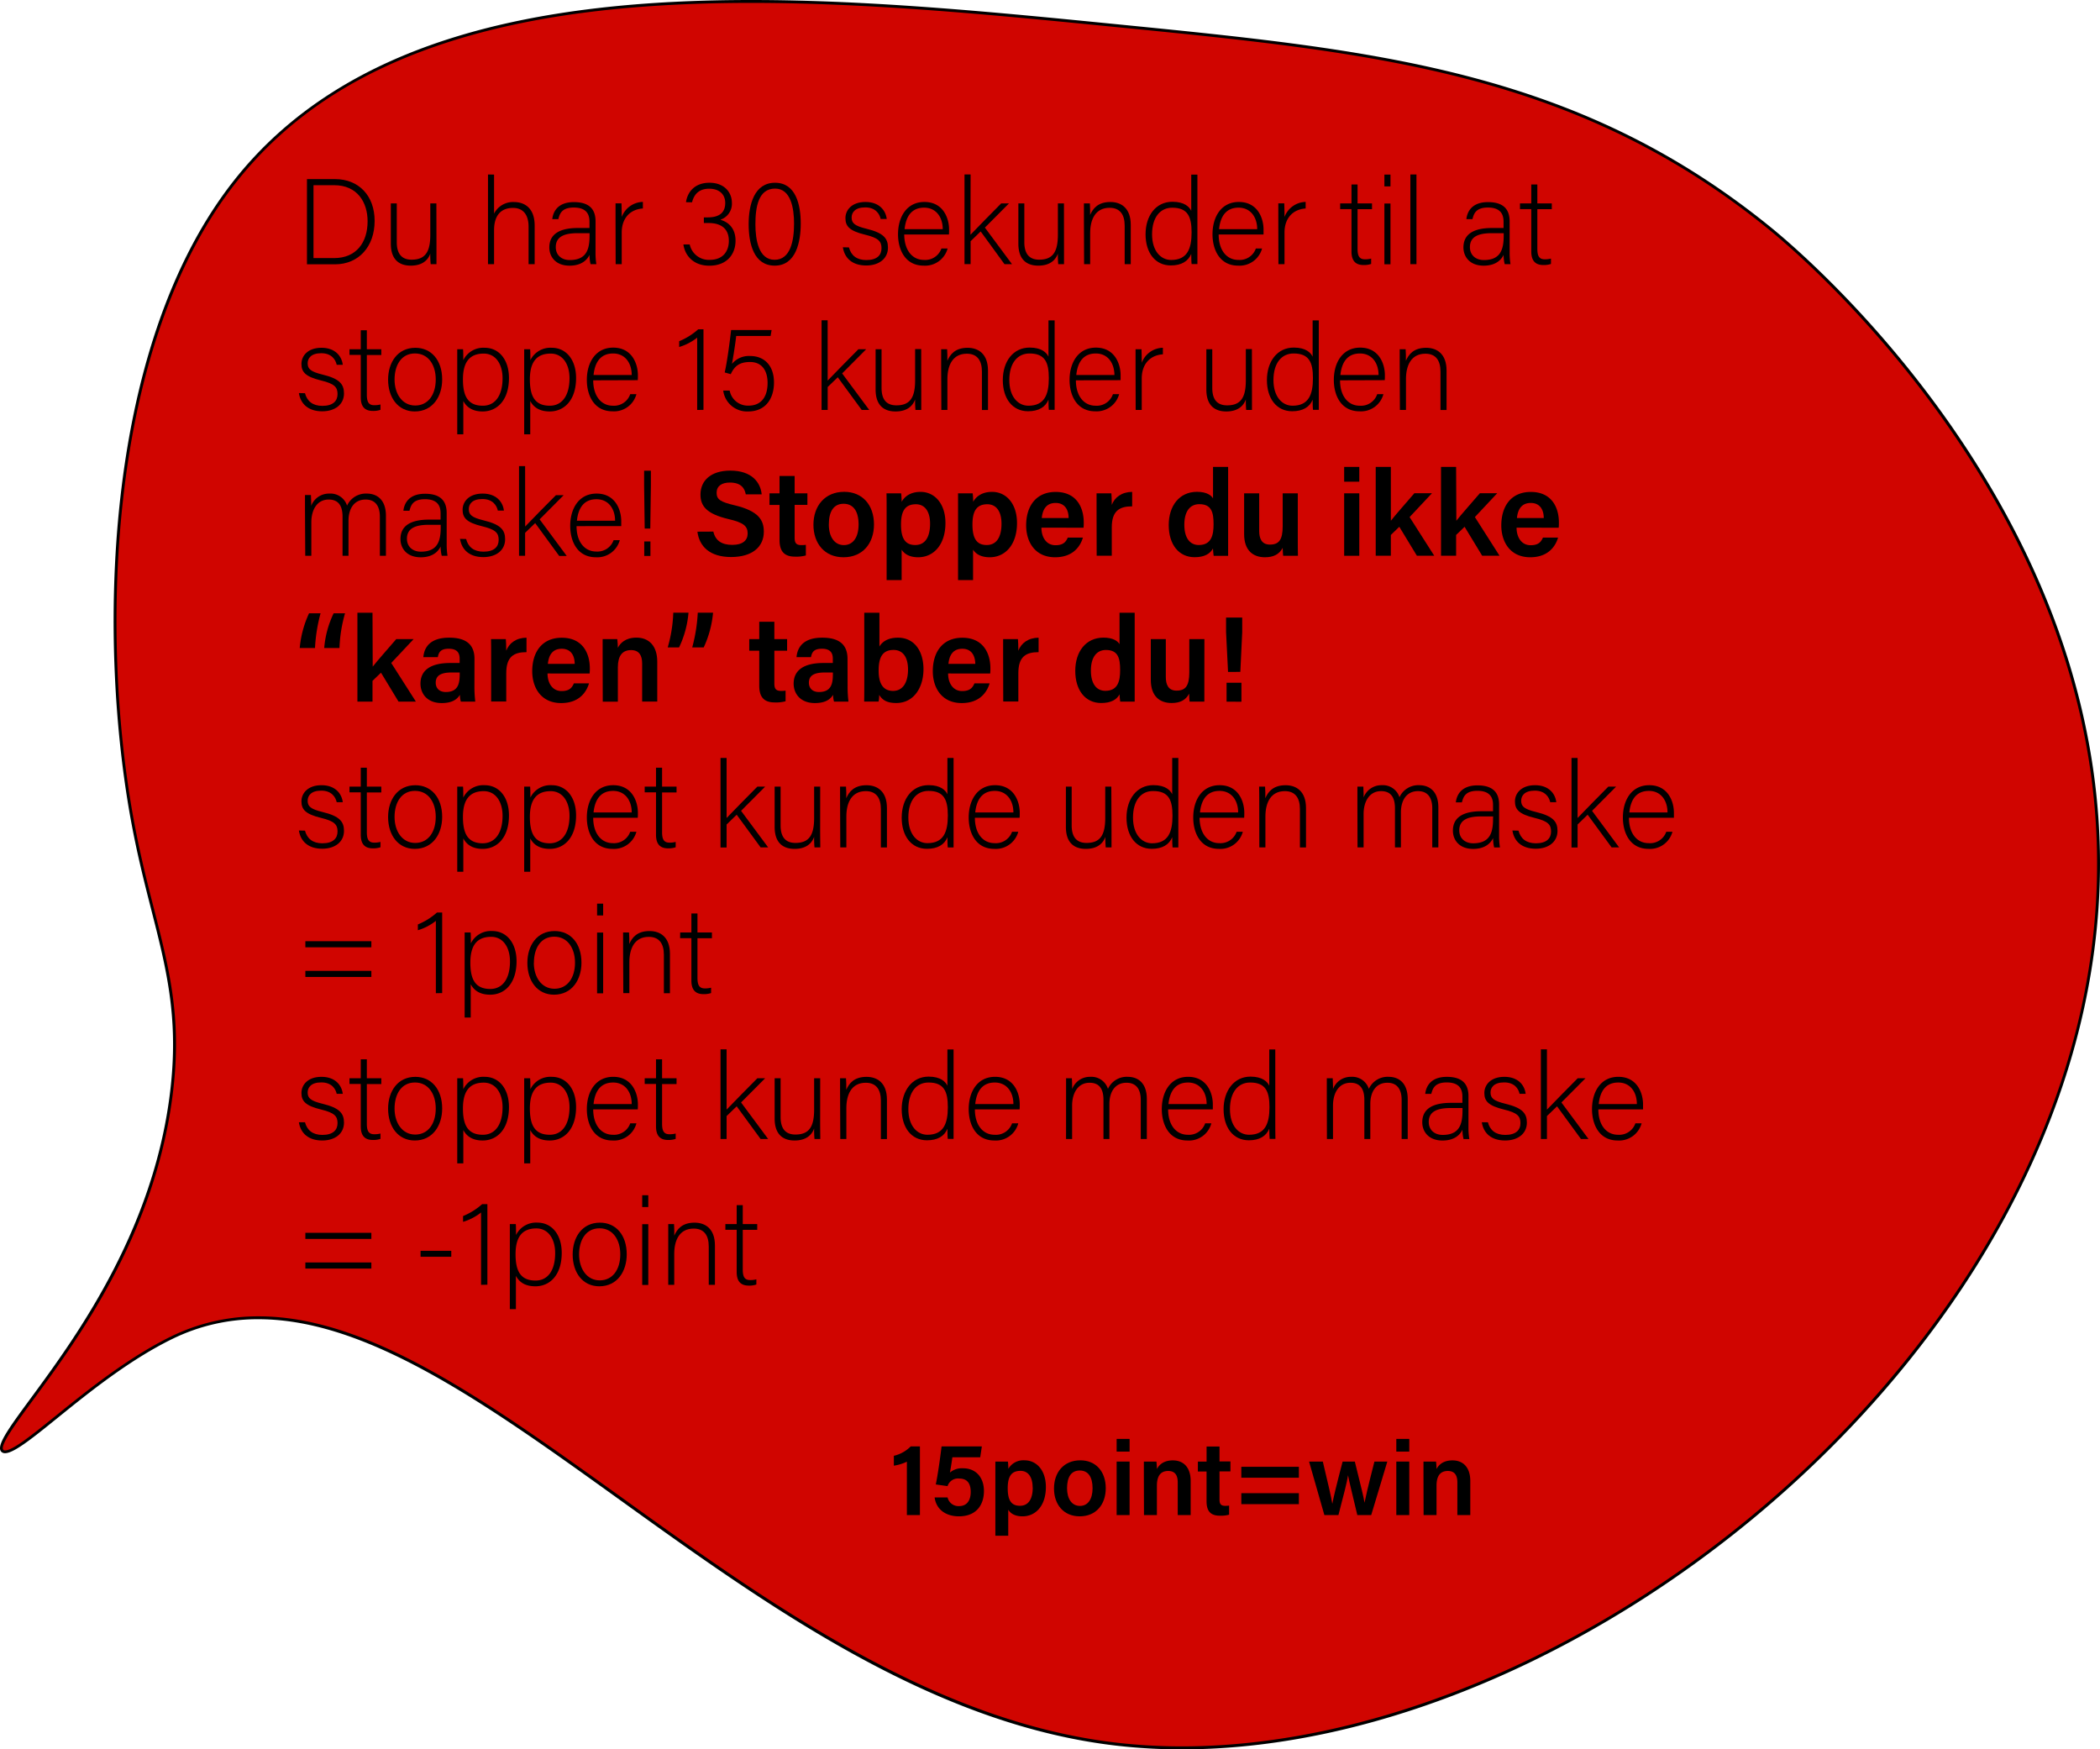 <svg id="Layer_1" data-name="Layer 1" xmlns="http://www.w3.org/2000/svg" width="725.93" height="604.64" viewBox="0 0 725.93 604.64">
  <defs>
    <style>
      .cls-1 {
        fill: #d00500;
      }
    </style>
  </defs>
  <g>
    <path class="cls-1" d="M408.56,604.14a196.69,196.69,0,0,1-22.6-1.28c-63.53-7.35-120.76-48.48-171.26-84.76-44.83-32.21-87.16-62.64-125.35-62.64a66.94,66.94,0,0,0-30.08,7c-14.93,7.32-29.21,18.86-39.64,27.29-8.37,6.76-15,12.11-17.89,12.11a1.26,1.26,0,0,1-.91-.31c-1.74-1.66,3.26-8.45,10.17-17.85,15.54-21.11,41.54-56.45,48-103.72,3.67-26.88-.69-43.95-6.2-65.55-2.31-9.05-4.7-18.41-6.8-29.61C39.44,249.89,38,209.05,42,172.7c5-45.6,18.49-83.48,38.85-109.53C114.3,20.41,171.11.5,259.67.5c41.89,0,84.74,4.25,126.18,8.36l1.06.1c88.47,8.77,158.35,15.7,225.26,70.29,12,9.8,117.25,99.42,113.14,226.59-1.23,38.05-12,76.22-32,113.45-18.37,34.17-44.62,67.07-75.92,95.13-62.67,56.18-140.72,89.72-208.8,89.72Z"/>
    <path d="M259.67,1c41.86,0,84.7,4.25,126.13,8.36l1.06.1c88.39,8.76,158.2,15.68,225,70.18,12,9.78,117.06,99.25,112.95,226.19-1.22,38-12,76.06-31.94,113.22-18.34,34.12-44.56,67-75.82,95-62.58,56.11-140.52,89.6-208.49,89.6A198.06,198.06,0,0,1,386,602.37c-63.4-7.34-120.58-48.43-171-84.68-23-16.5-44.66-32.09-65.51-43.65C126,461,106.89,455,89.35,455a68.34,68.34,0,0,0-30.3,7c-15,7.34-29.29,18.91-39.74,27.35-8,6.44-14.84,12-17.57,12a.76.76,0,0,1-.56-.17c-1.43-1.36,4.5-9.41,10.22-17.19C27,462.8,53,427.39,59.48,380c3.68-27-.69-44.09-6.22-65.75-2.31-9-4.69-18.39-6.79-29.57-6.53-34.83-8-75.63-3.94-111.92,5-45.51,18.44-83.3,38.75-109.28,18.2-23.29,43.22-39.58,76.48-49.8C185.52,5.15,218.85,1,259.67,1m0-1C187.05,0,119.48,13,80.49,62.86c-45.66,58.42-46.56,160.35-35,222,7.15,38.12,18.17,57.05,13,95-9.63,70.66-64.2,116.09-58,122a1.76,1.76,0,0,0,1.25.45c6.91,0,30.85-26.27,57.75-39.45A66.8,66.8,0,0,1,89.35,456c80.61,0,176,133.46,296.55,147.4a197.28,197.28,0,0,0,22.66,1.28c139.89,0,312.12-140,317.25-298.78C730,177.38,623.12,87.53,612.49,78.86,545.19,24,475.07,17.2,385.9,8.36,345.17,4.32,301.57,0,259.67,0Z"/>
  </g>
  <g>
    <path d="M106.11,61.91h9.74c8.07,0,13.65,5.63,13.65,14.45s-5.46,15-13.69,15h-9.7Zm2.26,27.3h7.1c7.77,0,11.6-5.46,11.6-12.72,0-6.47-3.45-12.48-11.6-12.48h-7.1Z"/>
    <path d="M150.88,85.18c0,2.06,0,5.34,0,6.13h-2a31.76,31.76,0,0,1-.13-3.65c-.88,2.48-3,4.16-6.76,4.16-3,0-6.89-1.18-6.89-7.61V70.31h2.06v13.4c0,3.07,1,6.05,5.12,6.05,4.71,0,6.47-2.65,6.47-8.65V70.31h2.1Z"/>
    <path d="M170.79,60.35V73.84a7.32,7.32,0,0,1,6.93-4c3,0,7.1,1.51,7.1,8.15V91.31h-2.1V78.38c0-4.16-1.89-6.51-5.38-6.51-4.16,0-6.55,2.56-6.55,7.72V91.31h-2.1v-31Z"/>
    <path d="M205.86,87.32a24.79,24.79,0,0,0,.29,4h-2a14.1,14.1,0,0,1-.37-3.23c-.72,1.55-2.57,3.74-6.89,3.74-4.88,0-7-3.15-7-6.3,0-4.62,3.57-6.72,9.88-6.72h4V76.65c0-2.1-.63-4.91-5.42-4.91-4.25,0-4.88,2.23-5.34,4h-2.1c.25-2.31,1.68-5.88,7.48-5.88,4.79,0,7.48,2,7.48,6.63ZM203.8,80.6h-4.12c-4.66,0-7.56,1.22-7.56,4.83,0,2.65,1.89,4.46,4.83,4.46,6,0,6.85-4,6.85-8.53Z"/>
    <path d="M212.78,76c0-3.52,0-5,0-5.71h2.06c0,.67.08,2,.08,4.71a8,8,0,0,1,7.31-5.21v2.27c-4.37.29-7.31,3.31-7.31,8.31V91.31h-2.1Z"/>
    <path d="M237.14,69.89c.47-3.4,2.9-6.72,8.11-6.72S253,66.57,253,70.1a5.78,5.78,0,0,1-3.86,5.8V76c2.94.88,5.12,3.15,5.12,7.19,0,4.66-2.94,8.65-9.07,8.65-5.63,0-8.45-3.66-8.95-7.35h2.18a6.74,6.74,0,0,0,6.93,5.33c4.75,0,6.6-3.19,6.6-6.55,0-4.41-2.9-6.18-7-6.18h-1.64V75.14h1.3c4.2,0,6.09-1.76,6.09-5,0-2.9-2-4.91-5.54-4.91s-5.25,1.93-5.93,4.7Z"/>
    <path d="M276.8,77.28c0,6.35-1.64,14.54-9,14.54-7.18,0-9-7.52-9-14.33s1.94-14.32,9.12-14.32S276.8,70.73,276.8,77.28Zm-15.67.26c0,5.37,1.13,12.26,6.63,12.26s6.73-6.59,6.73-12.52c0-5.29-1.1-12.09-6.56-12.09C262.22,65.19,261.13,71.4,261.13,77.54Z"/>
    <path d="M293.47,85.52c.71,2.73,2.64,4.37,6,4.37,3.74,0,5.25-1.73,5.25-4.08s-1-3.57-5.71-4.7c-5.42-1.31-6.76-2.94-6.76-5.72s2.18-5.58,6.93-5.58,7,2.9,7.35,5.88h-2.1c-.38-1.77-1.77-4-5.34-4s-4.7,1.8-4.7,3.49c0,1.93,1,2.89,5.17,3.9,5.92,1.43,7.39,3.36,7.39,6.51,0,3.83-3.11,6.18-7.52,6.18-4.79,0-7.48-2.52-8.07-6.3Z"/>
    <path d="M312.57,81.06c.05,5.42,2.78,8.78,6.81,8.78a5.92,5.92,0,0,0,6.05-3.94h2.14a8.05,8.05,0,0,1-8.27,5.92c-6.39,0-8.87-5.5-8.87-10.84,0-6,3-11.17,9.12-11.17,6.47,0,8.53,5.58,8.53,9.53,0,.59,0,1.18-.05,1.72Zm13.32-1.84c0-4.16-2.31-7.44-6.43-7.44-4.32,0-6.3,3-6.76,7.44Z"/>
    <path d="M335.47,81.15c1.93-2.06,7.81-8,10.62-10.84h2.69l-8.32,8.36,9.37,12.64h-2.6L339,80l-3.48,3.37v7.93h-2.11v-31h2.11Z"/>
    <path d="M367.81,85.18c0,2.06,0,5.34,0,6.13h-2a35.28,35.28,0,0,1-.12-3.65c-.89,2.48-3,4.16-6.77,4.16-3,0-6.89-1.18-6.89-7.61V70.31h2.06v13.4c0,3.07,1,6.05,5.13,6.05,4.7,0,6.47-2.65,6.47-8.65V70.31h2.1Z"/>
    <path d="M374.69,75.6c0-1.85,0-3.61,0-5.29h2.06c.08.67.12,3.4.08,4,.93-2.14,2.65-4.49,7-4.49,3.73,0,7.05,2.1,7.05,7.89V91.31h-2.1V78c0-3.74-1.55-6.17-5.21-6.17-5,0-6.72,4.15-6.72,8.73V91.31h-2.1Z"/>
    <path d="M413.92,60.35V85.27c0,2,0,3.94,0,6h-2c-.09-.5-.13-2.47-.13-3.52-1.05,2.56-3.4,4-7.05,4-5.47,0-8.74-4.45-8.74-10.76,0-6.46,3.57-11.25,9.28-11.25,4.2,0,5.88,1.8,6.51,3.15V60.35ZM398.25,81c0,5.76,3,8.86,6.6,8.86,5.54,0,7.06-3.82,7.06-9.53,0-5.42-1.31-8.53-6.68-8.53C401.07,71.78,398.25,75.1,398.25,81Z"/>
    <path d="M421.27,81.06c0,5.42,2.77,8.78,6.8,8.78a5.91,5.91,0,0,0,6.05-3.94h2.15A8.06,8.06,0,0,1,428,91.82c-6.38,0-8.86-5.5-8.86-10.84,0-6,3-11.17,9.11-11.17,6.47,0,8.53,5.58,8.53,9.53,0,.59,0,1.18,0,1.72Zm13.32-1.84c0-4.16-2.31-7.44-6.43-7.44-4.33,0-6.3,3-6.76,7.44Z"/>
    <path d="M441.89,76c0-3.52,0-5,0-5.71h2.06c0,.67.08,2,.08,4.71a8,8,0,0,1,7.31-5.21v2.27c-4.37.29-7.31,3.31-7.31,8.31V91.31h-2.1Z"/>
    <path d="M463.27,70.31h3.91V63.76h2.1v6.55h5v2h-5V85.94c0,2.35.5,3.69,2.52,3.69a7.9,7.9,0,0,0,2.18-.25v1.85a7.44,7.44,0,0,1-2.6.38c-2.69,0-4.2-1.35-4.2-4.71V72.29h-3.91Z"/>
    <path d="M478.56,60.35h2.1v4.08h-2.1Zm0,10h2.1v21h-2.1Z"/>
    <path d="M487.54,91.31v-31h2.1v31Z"/>
    <path d="M521.86,87.32a24.79,24.79,0,0,0,.29,4h-2a13.31,13.31,0,0,1-.38-3.23c-.71,1.55-2.56,3.74-6.89,3.74-4.87,0-7-3.15-7-6.3,0-4.62,3.57-6.72,9.87-6.72h4V76.65c0-2.1-.63-4.91-5.42-4.91-4.24,0-4.87,2.23-5.33,4h-2.1c.25-2.31,1.68-5.88,7.47-5.88,4.79,0,7.48,2,7.48,6.63ZM519.8,80.6h-4.12c-4.66,0-7.56,1.22-7.56,4.83,0,2.65,1.89,4.46,4.83,4.46,6,0,6.85-4,6.85-8.53Z"/>
    <path d="M525.43,70.31h3.9V63.76h2.1v6.55h5v2h-5V85.94c0,2.35.51,3.69,2.52,3.69a8,8,0,0,0,2.19-.25v1.85a7.49,7.49,0,0,1-2.61.38c-2.68,0-4.2-1.35-4.2-4.71V72.29h-3.9Z"/>
    <path d="M105.43,135.92c.72,2.73,2.65,4.37,6,4.37,3.74,0,5.25-1.73,5.25-4.08s-1-3.57-5.71-4.7c-5.42-1.31-6.77-2.94-6.77-5.72s2.19-5.58,6.93-5.58,7,2.89,7.36,5.88h-2.1c-.38-1.77-1.77-4-5.34-4s-4.7,1.8-4.7,3.48c0,1.94,1,2.9,5.16,3.91,5.93,1.43,7.4,3.36,7.4,6.51,0,3.83-3.11,6.18-7.52,6.18-4.79,0-7.48-2.52-8.07-6.3Z"/>
    <path d="M120.81,120.71h3.9v-6.55h2.1v6.55h5v2h-5v13.66c0,2.35.51,3.69,2.52,3.69a8,8,0,0,0,2.19-.25v1.85a7.53,7.53,0,0,1-2.61.38c-2.69,0-4.2-1.35-4.2-4.71V122.68h-3.9Z"/>
    <path d="M152.85,131.17c0,5.84-3.23,11.05-9.49,11.05-5.67,0-9.2-4.67-9.2-11,0-6,3.32-11,9.41-11C149.16,120.21,152.85,124.58,152.85,131.17Zm-16.46,0c0,5,2.68,9,7.14,9s7.1-3.74,7.1-9c0-5-2.52-9-7.19-9S136.39,126.17,136.39,131.21Z"/>
    <path d="M160.16,138.61v11.51h-2.1V125.88c0-1.73,0-3.57,0-5.17h2c.09.8.09,2.06.09,3.78a7.71,7.71,0,0,1,7.39-4.28c5,0,8.4,4.16,8.4,10.46,0,7.56-4,11.55-9.11,11.55C163.14,142.22,161.21,140.58,160.16,138.61Zm13.57-7.86c0-4.87-2.36-8.53-6.51-8.53-5.09,0-7.19,3.2-7.19,8.91s1.64,9.11,6.89,9.11C171.29,140.24,173.73,136.55,173.73,130.75Z"/>
    <path d="M183.3,138.61v11.51h-2.1V125.88c0-1.73,0-3.57,0-5.17h2.06c.08.8.08,2.06.08,3.78a7.71,7.71,0,0,1,7.39-4.28c5,0,8.41,4.16,8.41,10.46,0,7.56-4,11.55-9.12,11.55C186.28,142.22,184.35,140.58,183.3,138.61Zm13.57-7.86c0-4.87-2.35-8.53-6.51-8.53-5.08,0-7.19,3.2-7.19,8.91s1.64,9.11,6.89,9.11C194.43,140.24,196.87,136.55,196.87,130.75Z"/>
    <path d="M205.06,131.46c0,5.42,2.77,8.78,6.8,8.78a5.91,5.91,0,0,0,6-4h2.14a8,8,0,0,1-8.27,5.93c-6.39,0-8.87-5.51-8.87-10.84,0-6,3-11.17,9.12-11.17,6.47,0,8.53,5.58,8.53,9.53,0,.59,0,1.18-.05,1.72Zm13.31-1.84c0-4.16-2.31-7.44-6.42-7.44-4.33,0-6.31,3-6.77,7.44Z"/>
    <path d="M241,141.71v-25a18.62,18.62,0,0,1-6.22,3.23v-2a22.86,22.86,0,0,0,6.59-4.12h1.81v27.85Z"/>
    <path d="M266.38,116.13H254.49c-.29,2.73-1.13,7.94-1.47,9.66a7.57,7.57,0,0,1,6.34-2.73c4.79,0,8.19,3.24,8.19,9.16,0,5.42-2.77,10-8.94,10A8.29,8.29,0,0,1,250,135h2.23a6.39,6.39,0,0,0,6.55,5.21c4.37,0,6.56-3.07,6.56-7.85,0-4-1.77-7.23-6.05-7.23-3.87,0-5.46,1.6-6.68,4.2l-2.1-.59c.88-3.69,1.85-11.38,2.22-14.66h14Z"/>
    <path d="M286.11,131.55c1.94-2.06,7.82-8,10.63-10.84h2.69l-8.32,8.36,9.37,12.64h-2.6l-8.28-11.3-3.49,3.36v7.94H284v-31h2.1Z"/>
    <path d="M318.46,135.58c0,2.06,0,5.34,0,6.13h-2a35.28,35.28,0,0,1-.12-3.65c-.89,2.48-3,4.16-6.77,4.16-3,0-6.89-1.18-6.89-7.61v-13.9h2.06v13.4c0,3.07,1,6,5.13,6,4.7,0,6.47-2.65,6.47-8.65v-10.8h2.1Z"/>
    <path d="M325.34,126c0-1.85,0-3.61,0-5.29h2.06c.08.67.12,3.4.08,4,.93-2.14,2.65-4.49,7-4.49,3.73,0,7.05,2.1,7.05,7.89v13.61h-2.1V128.44c0-3.74-1.55-6.18-5.21-6.18-5,0-6.72,4.16-6.72,8.74v10.71h-2.1Z"/>
    <path d="M364.57,110.75v24.92c0,2,0,3.94,0,6h-2c-.09-.5-.13-2.47-.13-3.52-1.05,2.56-3.4,4-7.06,4-5.46,0-8.73-4.45-8.73-10.76,0-6.46,3.57-11.25,9.28-11.25,4.2,0,5.88,1.8,6.51,3.15V110.75ZM348.9,131.38c0,5.75,3,8.86,6.6,8.86,5.54,0,7.06-3.82,7.06-9.53,0-5.42-1.31-8.53-6.68-8.53C351.72,122.18,348.9,125.5,348.9,131.38Z"/>
    <path d="M371.92,131.46c0,5.42,2.77,8.78,6.8,8.78a5.9,5.9,0,0,0,6-4h2.15a8.06,8.06,0,0,1-8.28,5.93c-6.38,0-8.86-5.51-8.86-10.84,0-6,3-11.17,9.11-11.17,6.47,0,8.53,5.58,8.53,9.53,0,.59,0,1.18,0,1.72Zm13.32-1.84c-.05-4.16-2.31-7.44-6.43-7.44-4.33,0-6.3,3-6.76,7.44Z"/>
    <path d="M392.54,126.42c0-3.53,0-5,0-5.71h2.06c0,.67.08,2,.08,4.71a7.94,7.94,0,0,1,7.31-5.21v2.26c-4.37.3-7.31,3.32-7.31,8.32v10.92h-2.1Z"/>
    <path d="M432.78,135.58c0,2.06,0,5.34,0,6.13h-2a35.28,35.28,0,0,1-.12-3.65c-.88,2.48-3,4.16-6.76,4.16-3,0-6.89-1.18-6.89-7.61v-13.9h2.05v13.4c0,3.07,1,6,5.13,6,4.7,0,6.47-2.65,6.47-8.65v-10.8h2.1Z"/>
    <path d="M455.88,110.75v24.92c0,2,0,3.94,0,6h-2c-.09-.5-.13-2.47-.13-3.52-1,2.56-3.4,4-7.06,4-5.46,0-8.74-4.45-8.74-10.76,0-6.46,3.57-11.25,9.29-11.25,4.2,0,5.88,1.8,6.51,3.15V110.75Zm-15.67,20.63c0,5.75,3,8.86,6.6,8.86,5.54,0,7.05-3.82,7.05-9.53,0-5.42-1.3-8.53-6.68-8.53C443,122.18,440.21,125.5,440.21,131.38Z"/>
    <path d="M463.23,131.46c0,5.42,2.77,8.78,6.8,8.78a5.91,5.91,0,0,0,6.05-4h2.14a8,8,0,0,1-8.27,5.93c-6.39,0-8.87-5.51-8.87-10.84,0-6,3-11.17,9.12-11.17,6.47,0,8.53,5.58,8.53,9.53,0,.59,0,1.18-.05,1.72Zm13.31-1.84c0-4.16-2.31-7.44-6.43-7.44-4.32,0-6.3,3-6.76,7.44Z"/>
    <path d="M483.85,126c0-1.85,0-3.61,0-5.29h2.05c.09.67.13,3.4.09,4,.92-2.14,2.64-4.49,7-4.49,3.74,0,7.06,2.1,7.06,7.89v13.61h-2.1V128.44c0-3.74-1.56-6.18-5.21-6.18-5,0-6.72,4.16-6.72,8.74v10.71h-2.1Z"/>
    <path d="M105.43,176.53c0-1.81,0-3.78,0-5.42h2.06c0,.71.13,2.52.08,3.74a6.58,6.58,0,0,1,6.3-4.24,6,6,0,0,1,6.1,4.16,7.14,7.14,0,0,1,6.84-4.16c3.24,0,6.6,1.85,6.6,7.68v13.82h-2.1V178.55c0-2.82-1-5.88-4.92-5.88-4.07,0-5.92,3.27-5.92,7.35v12.09h-2.06V178.59c0-3.07-.92-5.92-4.79-5.92-4.07,0-6,3.61-6,7.89v11.55h-2.1Z"/>
    <path d="M154.41,188.12a24.79,24.79,0,0,0,.29,4h-2a13.31,13.31,0,0,1-.38-3.23c-.72,1.55-2.57,3.74-6.89,3.74-4.87,0-7-3.15-7-6.3,0-4.62,3.57-6.72,9.87-6.72h4v-2.15c0-2.1-.63-4.91-5.42-4.91-4.24,0-4.87,2.23-5.34,4h-2.1c.26-2.31,1.68-5.88,7.48-5.88,4.79,0,7.48,2,7.48,6.63Zm-2.06-6.72h-4.12c-4.66,0-7.56,1.22-7.56,4.83,0,2.65,1.89,4.46,4.83,4.46,6,0,6.85-4,6.85-8.53Z"/>
    <path d="M161.13,186.32c.71,2.73,2.64,4.37,6,4.37,3.74,0,5.25-1.73,5.25-4.08s-1-3.57-5.71-4.7c-5.42-1.31-6.76-2.94-6.76-5.72s2.18-5.58,6.93-5.58,7,2.89,7.35,5.88h-2.1c-.38-1.77-1.77-4-5.34-4s-4.7,1.8-4.7,3.49c0,1.93,1,2.89,5.17,3.9,5.92,1.43,7.39,3.36,7.39,6.51,0,3.83-3.11,6.18-7.52,6.18-4.79,0-7.48-2.52-8.07-6.3Z"/>
    <path d="M181.54,182c1.93-2.06,7.81-8,10.63-10.84h2.68l-8.31,8.36,9.36,12.64h-2.6L185,180.81l-3.48,3.36v7.94h-2.1v-31h2.1Z"/>
    <path d="M199.3,181.86c0,5.42,2.77,8.78,6.81,8.78a5.92,5.92,0,0,0,6-3.94h2.14a8.05,8.05,0,0,1-8.28,5.92c-6.38,0-8.86-5.5-8.86-10.84,0-6,3-11.17,9.12-11.17,6.46,0,8.52,5.58,8.52,9.53,0,.59,0,1.18,0,1.72ZM212.62,180c0-4.16-2.31-7.44-6.43-7.44-4.33,0-6.3,3-6.76,7.44Z"/>
    <path d="M222.86,182.7l-.2-14.78v-5.21H225v5.21l-.21,14.78Zm-.16,9.46v-5h2.14v5Z"/>
    <path d="M246.59,183.75c.7,3.11,2.89,4.59,6.55,4.59s5.31-1.6,5.31-3.93c0-2.56-1.41-3.79-6.67-5-7.54-1.79-9.64-4.49-9.64-8.46,0-4.81,3.58-8.28,10.32-8.28,7.44,0,10.44,4.1,10.84,8.2h-5.5c-.38-2.06-1.58-4.07-5.5-4.07-2.88,0-4.58,1.24-4.58,3.55s1.38,3.17,6.21,4.3c8.39,2,10.11,5.18,10.11,9.15,0,5.09-3.83,8.74-11.31,8.74s-11-3.76-11.65-8.76Z"/>
    <path d="M266,170.52h3.47v-6h5.22v6h4.41v4h-4.41v11.32c0,1.8.5,2.58,2.34,2.58a9.52,9.52,0,0,0,1.54-.1V192a12.49,12.49,0,0,1-3.75.41c-3.93,0-5.35-2.08-5.35-5.8V174.53H266Z"/>
    <path d="M302.12,181.28c0,6.42-3.79,11.34-10.55,11.34-6.53,0-10.38-4.78-10.38-11.24S285.1,170,291.84,170C298.07,170,302.12,174.5,302.12,181.28Zm-15.61,0c0,4.35,2,7.14,5.2,7.14s5.09-2.73,5.09-7.11c0-4.64-1.84-7.18-5.18-7.18S286.51,176.63,286.51,181.32Z"/>
    <path d="M311.68,190v10.51h-5.19V175.75c0-1.75,0-3.51-.05-5.23h5.07a28.12,28.12,0,0,1,.17,2.93c1-1.79,3-3.43,6.54-3.43,4.89,0,8.6,4.1,8.6,10.75,0,7.65-4.18,11.85-9.41,11.85C314.22,192.62,312.55,191.36,311.68,190Zm9.83-9c0-4.16-1.77-6.7-4.9-6.7-3.75,0-5.15,2.4-5.15,7,0,4.45,1.23,7.09,4.89,7.09C319.78,188.41,321.51,185.68,321.51,181Z"/>
    <path d="M336.37,190v10.51h-5.19V175.75c0-1.75,0-3.51,0-5.23h5.06a25.6,25.6,0,0,1,.17,2.93c1-1.79,3-3.43,6.54-3.43,4.9,0,8.61,4.1,8.61,10.75,0,7.65-4.18,11.85-9.41,11.85C338.91,192.62,337.25,191.36,336.37,190Zm9.83-9c0-4.16-1.76-6.7-4.89-6.7-3.76,0-5.15,2.4-5.15,7,0,4.45,1.23,7.09,4.89,7.09C344.47,188.41,346.2,185.68,346.2,181Z"/>
    <path d="M360,182.39c0,3.27,1.65,6.07,4.86,6.07,2.8,0,3.64-1.25,4.25-2.65h5.24c-.8,2.69-3.14,6.81-9.63,6.81-7,0-10-5.39-10-11,0-6.65,3.4-11.58,10.21-11.58,7.26,0,9.7,5.44,9.7,10.56a14.72,14.72,0,0,1-.07,1.81Zm9.4-3.32c0-2.86-1.31-5.22-4.49-5.22s-4.5,2.2-4.79,5.22Z"/>
    <path d="M379.06,176.38c0-2.44,0-4.27,0-5.86h5.12c.07.53.14,2.52.14,4,1-2.62,3.41-4.45,7.05-4.5v5c-4.37,0-7.05,1.53-7.05,7.29v9.77h-5.22Z"/>
    <path d="M424.54,161.39v24.73c0,2,0,4,0,6h-5c-.11-.62-.21-1.91-.24-2.52-1.05,1.88-3,3-6.35,3-5.49,0-8.94-4.42-8.94-11.11S407.71,170,413.78,170c3.35,0,5,1.24,5.54,2.29V161.39Zm-15.14,20c0,4.55,1.92,7,5,7,4.42,0,5.11-3.53,5.11-7.18,0-4.07-.68-6.94-4.91-6.94C411.25,174.26,409.4,176.9,409.4,181.37Z"/>
    <path d="M448.62,185.83c0,2.09,0,4.57.05,6.28h-5.11c-.09-.57-.13-1.78-.16-2.74-1.2,2.25-3.17,3.25-6.14,3.25-4.15,0-7.19-2.39-7.19-8V170.52h5.21v13c0,2.53.79,4.72,3.71,4.72,3.15,0,4.41-1.7,4.41-6.35V170.52h5.22Z"/>
    <path d="M464.65,161.39h5.23v5.11h-5.23Zm0,9.13h5.23v21.59h-5.23Z"/>
    <path d="M480.8,180c1.66-2.14,5.16-6.05,8.12-9.51H495l-7.73,8.24,8.51,13.35h-6l-6.07-10-2.92,2.83v7.17h-5.23V161.39h5.23Z"/>
    <path d="M503.43,180c1.67-2.14,5.17-6.05,8.13-9.51h6l-7.72,8.24,8.51,13.35h-6l-6.07-10-2.93,2.83v7.17h-5.22V161.39h5.22Z"/>
    <path d="M524.25,182.39c0,3.27,1.66,6.07,4.86,6.07,2.8,0,3.65-1.25,4.26-2.65h5.23c-.79,2.69-3.14,6.81-9.63,6.81-7,0-10-5.39-10-11,0-6.65,3.39-11.58,10.2-11.58,7.27,0,9.71,5.44,9.71,10.56a14.72,14.72,0,0,1-.07,1.81Zm9.4-3.32c0-2.86-1.31-5.22-4.48-5.22s-4.51,2.2-4.79,5.22Z"/>
    <path d="M110.81,212a56.29,56.29,0,0,0-1.92,12h-5.28a36,36,0,0,1,3.22-12Zm8.46,0a49.43,49.43,0,0,0-1.92,12h-5.28a34.23,34.23,0,0,1,3.26-12Z"/>
    <path d="M128.84,230.43c1.67-2.14,5.16-6.05,8.13-9.51h6l-7.73,8.24,8.52,13.35h-6l-6.06-10-2.93,2.83v7.17h-5.22V211.79h5.22Z"/>
    <path d="M164,237.23a41.9,41.9,0,0,0,.3,5.28h-5a9.37,9.37,0,0,1-.32-2.35c-.78,1.29-2.33,2.86-6.27,2.86-5.17,0-7.36-3.39-7.36-6.71,0-4.89,3.89-7.14,10.25-7.14h3.29v-1.49c0-1.66-.57-3.44-3.77-3.44-2.89,0-3.46,1.31-3.78,2.91h-5c.31-3.54,2.5-6.76,9-6.73,5.61,0,8.68,2.25,8.68,7.31Zm-5.09-4.78h-2.79c-3.84,0-5.5,1.13-5.5,3.54,0,1.79,1.15,3.21,3.48,3.21,4.26,0,4.81-2.93,4.81-6.14Z"/>
    <path d="M169.78,226.78c0-2.44,0-4.27-.05-5.86h5.12c.08.53.15,2.52.15,4,1-2.62,3.4-4.45,7-4.5v5c-4.37,0-7,1.53-7,7.29v9.77h-5.22Z"/>
    <path d="M189.27,232.79c0,3.27,1.65,6.08,4.86,6.08,2.8,0,3.64-1.26,4.25-2.66h5.23c-.79,2.69-3.13,6.81-9.63,6.81-7,0-10-5.39-10-11,0-6.65,3.4-11.58,10.21-11.58,7.26,0,9.7,5.44,9.7,10.56a14.72,14.72,0,0,1-.07,1.81Zm9.39-3.32c0-2.86-1.3-5.22-4.48-5.22s-4.5,2.2-4.79,5.22Z"/>
    <path d="M208.32,226.36c0-1.85,0-3.82,0-5.44h5.06c.11.59.18,2.34.2,3,.78-1.52,2.53-3.52,6.44-3.52,4.24,0,7.18,2.78,7.18,8.31v13.78h-5.22V229.33c0-2.71-1-4.62-3.83-4.62-3.05,0-4.57,2-4.57,6v11.83h-5.22Z"/>
    <path d="M230.82,223.78a48.87,48.87,0,0,0,1.92-12H238a34.39,34.39,0,0,1-3.26,12Zm8.47,0a57.41,57.41,0,0,0,1.92-12h5.28a35.86,35.86,0,0,1-3.23,12Z"/>
    <path d="M259,220.92h3.46v-6h5.22v6h4.41v4h-4.41v11.32c0,1.8.51,2.58,2.35,2.58a9.4,9.4,0,0,0,1.53-.1v3.67a12.42,12.42,0,0,1-3.75.41c-3.92,0-5.35-2.08-5.35-5.8V224.93H259Z"/>
    <path d="M293,237.23a41.9,41.9,0,0,0,.3,5.28h-5a9.37,9.37,0,0,1-.32-2.35c-.78,1.29-2.33,2.86-6.27,2.86-5.17,0-7.36-3.39-7.36-6.71,0-4.89,3.89-7.14,10.25-7.14h3.29v-1.49c0-1.66-.57-3.44-3.77-3.44-2.89,0-3.46,1.31-3.78,2.91h-5c.31-3.54,2.5-6.76,8.95-6.73,5.61,0,8.68,2.25,8.68,7.31Zm-5.09-4.78h-2.79c-3.84,0-5.5,1.13-5.5,3.54,0,1.79,1.15,3.21,3.48,3.21,4.27,0,4.81-2.93,4.81-6.14Z"/>
    <path d="M298.76,211.79H304v11.69c.92-1.54,2.77-3.06,6.42-3.06,5.72,0,8.81,4.72,8.81,10.9S316,243,309.82,243c-3.29,0-4.84-1.08-5.9-2.82a14.28,14.28,0,0,1-.2,2.31h-5c.05-2.36.05-4.76.05-7.12Zm15.13,19.63c0-4-1.6-6.76-5-6.76-3.81,0-5.16,2.51-5.16,7.16,0,3.93,1.2,7,5,7C312.08,238.81,313.89,235.9,313.89,231.42Z"/>
    <path d="M327.74,232.79c0,3.27,1.65,6.08,4.86,6.08,2.8,0,3.64-1.26,4.25-2.66h5.24c-.8,2.69-3.14,6.81-9.64,6.81-7,0-10-5.39-10-11,0-6.65,3.4-11.58,10.21-11.58,7.26,0,9.7,5.44,9.7,10.56a14.72,14.72,0,0,1-.07,1.81Zm9.4-3.32c-.05-2.86-1.31-5.22-4.49-5.22s-4.5,2.2-4.79,5.22Z"/>
    <path d="M346.76,226.78c0-2.44,0-4.27,0-5.86h5.12c.07.53.14,2.52.14,4,1-2.62,3.41-4.45,7-4.5v5c-4.37,0-7,1.53-7,7.29v9.77h-5.22Z"/>
    <path d="M392.24,211.79v24.73c0,2,0,4,0,6h-5c-.11-.62-.21-1.91-.24-2.52-1,1.88-3,3-6.35,3-5.49,0-8.95-4.42-8.95-11.11s3.69-11.49,9.76-11.49c3.35,0,5,1.25,5.54,2.29V211.79Zm-15.14,20c0,4.55,1.92,7,5,7,4.42,0,5.11-3.53,5.11-7.18,0-4.07-.68-6.94-4.91-6.94C379,224.66,377.1,227.3,377.1,231.77Z"/>
    <path d="M416.32,236.23c0,2.09,0,4.57,0,6.28h-5.1c-.09-.57-.13-1.78-.16-2.74C409.89,242,407.93,243,405,243c-4.15,0-7.19-2.39-7.19-8V220.92H403V234c0,2.53.79,4.72,3.71,4.72,3.15,0,4.41-1.7,4.41-6.35V220.92h5.22Z"/>
    <path d="M424.51,232.25l-.68-13.73v-5.06h5.58v5.09l-.65,13.7ZM424,242.53V236h5.14v6.56Z"/>
    <path d="M105.43,287.12c.72,2.73,2.65,4.37,6,4.37,3.74,0,5.25-1.73,5.25-4.08s-1-3.57-5.71-4.7c-5.42-1.31-6.77-2.94-6.77-5.72s2.19-5.58,6.93-5.58,7,2.89,7.36,5.88h-2.1c-.38-1.77-1.77-4-5.34-4s-4.7,1.8-4.7,3.49c0,1.93,1,2.89,5.16,3.9,5.93,1.43,7.4,3.36,7.4,6.51,0,3.83-3.11,6.18-7.52,6.18-4.79,0-7.48-2.52-8.07-6.3Z"/>
    <path d="M120.81,271.91h3.9v-6.55h2.1v6.55h5v2h-5v13.66c0,2.35.51,3.69,2.52,3.69a8,8,0,0,0,2.19-.25v1.85a7.53,7.53,0,0,1-2.61.38c-2.69,0-4.2-1.35-4.2-4.71V273.88h-3.9Z"/>
    <path d="M152.85,282.37c0,5.84-3.23,11.05-9.49,11.05-5.67,0-9.2-4.67-9.2-11,0-6,3.32-11,9.41-11C149.16,271.41,152.85,275.78,152.85,282.37Zm-16.46,0c0,5,2.68,9,7.14,9s7.1-3.73,7.1-9c0-5-2.52-9-7.19-9S136.39,277.37,136.39,282.41Z"/>
    <path d="M160.16,289.81v11.51h-2.1V277.08c0-1.73,0-3.57,0-5.17h2c.09.8.09,2.06.09,3.78a7.71,7.71,0,0,1,7.39-4.28c5,0,8.4,4.16,8.4,10.46,0,7.56-4,11.55-9.11,11.55C163.14,293.42,161.21,291.78,160.16,289.81ZM173.73,282c0-4.87-2.36-8.53-6.51-8.53-5.09,0-7.19,3.2-7.19,8.91s1.64,9.11,6.89,9.11C171.29,291.44,173.73,287.75,173.73,282Z"/>
    <path d="M183.3,289.81v11.51h-2.1V277.08c0-1.73,0-3.57,0-5.17h2.06c.08.8.08,2.06.08,3.78a7.71,7.71,0,0,1,7.39-4.28c5,0,8.41,4.16,8.41,10.46,0,7.56-4,11.55-9.12,11.55C186.28,293.42,184.35,291.78,183.3,289.81ZM196.87,282c0-4.87-2.35-8.53-6.51-8.53-5.08,0-7.19,3.2-7.19,8.91s1.64,9.11,6.89,9.11C194.43,291.44,196.87,287.75,196.87,282Z"/>
    <path d="M205.06,282.66c0,5.42,2.77,8.78,6.8,8.78a5.92,5.92,0,0,0,6-3.94h2.14a8.05,8.05,0,0,1-8.27,5.92c-6.39,0-8.87-5.5-8.87-10.84,0-6,3-11.17,9.12-11.17,6.47,0,8.53,5.58,8.53,9.53,0,.59,0,1.18-.05,1.72Zm13.31-1.84c0-4.16-2.31-7.44-6.42-7.44-4.33,0-6.31,3-6.77,7.44Z"/>
    <path d="M222.86,271.91h3.91v-6.55h2.1v6.55h5v2h-5v13.66c0,2.35.5,3.69,2.52,3.69a7.9,7.9,0,0,0,2.18-.25v1.85a7.44,7.44,0,0,1-2.6.38c-2.69,0-4.2-1.35-4.2-4.71V273.88h-3.91Z"/>
    <path d="M251.17,282.75c1.93-2.06,7.82-8,10.63-10.84h2.69l-8.32,8.36,9.37,12.64h-2.61l-8.27-11.3L251.17,285v7.94h-2.1V262h2.1Z"/>
    <path d="M283.51,286.78c0,2.06.05,5.34.05,6.13h-2a31.76,31.76,0,0,1-.13-3.65c-.88,2.48-3,4.16-6.76,4.16-3,0-6.89-1.18-6.89-7.61v-13.9h2.06v13.4c0,3.07,1,6.05,5.12,6.05,4.71,0,6.47-2.65,6.47-8.65v-10.8h2.1Z"/>
    <path d="M290.4,277.2c0-1.85,0-3.61,0-5.29h2.05c.09.67.13,3.4.09,4,.92-2.14,2.65-4.49,7-4.49,3.74,0,7.06,2.1,7.06,7.89v13.61h-2.1V279.64c0-3.74-1.56-6.18-5.21-6.18-5,0-6.72,4.16-6.72,8.74v10.71h-2.1Z"/>
    <path d="M329.63,262v24.92c0,2,0,3.94,0,6h-2c-.09-.5-.13-2.47-.13-3.52-1,2.56-3.4,4-7.06,4-5.46,0-8.74-4.45-8.74-10.76,0-6.46,3.57-11.25,9.29-11.25,4.2,0,5.88,1.8,6.51,3.15V262ZM314,282.58c0,5.75,3,8.86,6.6,8.86,5.54,0,7.05-3.82,7.05-9.53,0-5.42-1.3-8.53-6.68-8.53C316.78,273.38,314,276.7,314,282.58Z"/>
    <path d="M337,282.66c0,5.42,2.77,8.78,6.8,8.78a5.92,5.92,0,0,0,6.05-3.94H352a8.05,8.05,0,0,1-8.27,5.92c-6.39,0-8.87-5.5-8.87-10.84,0-6,3-11.17,9.12-11.17,6.47,0,8.53,5.58,8.53,9.53,0,.59,0,1.18-.05,1.72Zm13.31-1.84c0-4.16-2.31-7.44-6.43-7.44-4.32,0-6.3,3-6.76,7.44Z"/>
    <path d="M384.23,286.78c0,2.06,0,5.34,0,6.13h-2a35.28,35.28,0,0,1-.12-3.65c-.88,2.48-3,4.16-6.77,4.16-3,0-6.88-1.18-6.88-7.61v-13.9h2v13.4c0,3.07,1,6.05,5.13,6.05,4.7,0,6.47-2.65,6.47-8.65v-10.8h2.1Z"/>
    <path d="M407.33,262v24.92c0,2,0,3.94,0,6h-2c-.08-.5-.12-2.47-.12-3.52-1.05,2.56-3.41,4-7.06,4-5.46,0-8.74-4.45-8.74-10.76,0-6.46,3.57-11.25,9.29-11.25,4.2,0,5.88,1.8,6.51,3.15V262Zm-15.67,20.63c0,5.75,3,8.86,6.59,8.86,5.55,0,7.06-3.82,7.06-9.53,0-5.42-1.3-8.53-6.68-8.53C394.47,273.38,391.66,276.7,391.66,282.58Z"/>
    <path d="M414.67,282.66c.05,5.42,2.78,8.78,6.81,8.78a5.92,5.92,0,0,0,6-3.94h2.14a8.05,8.05,0,0,1-8.27,5.92c-6.39,0-8.87-5.5-8.87-10.84,0-6,3-11.17,9.12-11.17,6.47,0,8.53,5.58,8.53,9.53,0,.59,0,1.18-.05,1.72ZM428,280.82c0-4.16-2.31-7.44-6.43-7.44-4.32,0-6.3,3-6.76,7.44Z"/>
    <path d="M435.3,277.2c0-1.85,0-3.61-.05-5.29h2.06c.09.67.13,3.4.09,4,.92-2.14,2.64-4.49,7-4.49,3.74,0,7.06,2.1,7.06,7.89v13.61h-2.1V279.64c0-3.74-1.56-6.18-5.21-6.18-5,0-6.72,4.16-6.72,8.74v10.71h-2.1Z"/>
    <path d="M469.23,277.33c0-1.81,0-3.78,0-5.42h2.06c0,.71.12,2.52.08,3.74a6.57,6.57,0,0,1,6.3-4.24,6,6,0,0,1,6.1,4.16,7.14,7.14,0,0,1,6.84-4.16c3.24,0,6.6,1.84,6.6,7.68v13.82h-2.1V279.35c0-2.82-1-5.89-4.92-5.89-4.07,0-5.92,3.28-5.92,7.36v12.09h-2.06V279.39c0-3.07-.92-5.93-4.79-5.93-4.07,0-6.05,3.62-6.05,7.9v11.55h-2.1Z"/>
    <path d="M518.21,288.92a23.65,23.65,0,0,0,.29,4h-2a14.1,14.1,0,0,1-.37-3.23c-.72,1.55-2.57,3.74-6.89,3.74-4.88,0-7-3.15-7-6.3,0-4.62,3.57-6.72,9.87-6.72h4v-2.15c0-2.1-.63-4.91-5.42-4.91-4.25,0-4.88,2.23-5.34,4h-2.1c.25-2.31,1.68-5.88,7.48-5.88,4.79,0,7.48,2,7.48,6.63Zm-2.06-6.72H512c-4.66,0-7.56,1.22-7.56,4.83,0,2.65,1.89,4.46,4.83,4.46,6,0,6.85-4,6.85-8.53Z"/>
    <path d="M524.92,287.12c.72,2.73,2.65,4.37,6,4.37,3.74,0,5.25-1.73,5.25-4.08s-1-3.57-5.71-4.7c-5.42-1.31-6.77-2.94-6.77-5.72s2.19-5.58,6.94-5.58,7,2.89,7.35,5.88h-2.1c-.38-1.77-1.77-4-5.34-4s-4.7,1.8-4.7,3.49c0,1.93,1,2.89,5.16,3.9,5.93,1.43,7.4,3.36,7.4,6.51,0,3.83-3.11,6.18-7.52,6.18-4.79,0-7.48-2.52-8.07-6.3Z"/>
    <path d="M545.34,282.75c1.93-2.06,7.81-8,10.62-10.84h2.69l-8.31,8.36,9.36,12.64h-2.6l-8.28-11.3L545.34,285v7.94h-2.1V262h2.1Z"/>
    <path d="M563.1,282.66c0,5.42,2.77,8.78,6.81,8.78A5.92,5.92,0,0,0,576,287.5h2.14a8.05,8.05,0,0,1-8.28,5.92c-6.38,0-8.86-5.5-8.86-10.84,0-6,3-11.17,9.11-11.17,6.47,0,8.53,5.58,8.53,9.53,0,.59,0,1.18,0,1.72Zm13.32-1.84c0-4.16-2.31-7.44-6.43-7.44-4.33,0-6.3,3-6.76,7.44Z"/>
    <path d="M128.37,325.33v2.11H105.56v-2.11Zm0,10.25v2.11H105.56v-2.11Z"/>
    <path d="M150.67,343.31v-25a18.62,18.62,0,0,1-6.22,3.23v-2a22.89,22.89,0,0,0,6.6-4.12h1.8v27.85Z"/>
    <path d="M162.72,340.21v11.51h-2.1V327.48c0-1.73,0-3.57,0-5.17h2.06c.08.8.08,2.06.08,3.78a7.71,7.71,0,0,1,7.39-4.28c5,0,8.41,4.16,8.41,10.46,0,7.56-4,11.55-9.12,11.55C165.7,343.82,163.77,342.18,162.72,340.21Zm13.57-7.86c0-4.87-2.35-8.53-6.51-8.53-5.08,0-7.19,3.2-7.19,8.91s1.64,9.11,6.89,9.11C173.85,341.84,176.29,338.15,176.29,332.35Z"/>
    <path d="M201,332.77c0,5.84-3.24,11.05-9.5,11.05-5.67,0-9.2-4.66-9.2-11,0-6,3.32-11,9.41-11C197.33,321.81,201,326.18,201,332.77Zm-16.47,0c0,5,2.69,9,7.14,9s7.1-3.73,7.1-9c0-4.95-2.52-9-7.18-9S184.56,327.77,184.56,332.81Z"/>
    <path d="M206.4,312.35h2.1v4.08h-2.1Zm0,10h2.1v21h-2.1Z"/>
    <path d="M215.39,327.6c0-1.85,0-3.61,0-5.29h2.05c.09.67.13,3.4.09,4,.92-2.14,2.64-4.49,7-4.49,3.74,0,7.06,2.1,7.06,7.89v13.61h-2.1V330c0-3.74-1.56-6.17-5.21-6.17-5,0-6.72,4.15-6.72,8.73v10.71h-2.1Z"/>
    <path d="M235.13,322.31H239v-6.55h2.1v6.55h5v2h-5v13.65c0,2.35.51,3.69,2.52,3.69a8,8,0,0,0,2.19-.25v1.85a7.49,7.49,0,0,1-2.61.38c-2.68,0-4.2-1.35-4.2-4.71V324.29h-3.9Z"/>
    <path d="M105.43,387.92c.72,2.73,2.65,4.37,6,4.37,3.74,0,5.25-1.73,5.25-4.08s-1-3.57-5.71-4.7c-5.42-1.31-6.77-2.94-6.77-5.72s2.19-5.58,6.93-5.58,7,2.89,7.36,5.88h-2.1c-.38-1.77-1.77-3.95-5.34-3.95s-4.7,1.8-4.7,3.48c0,1.94,1,2.9,5.16,3.91,5.93,1.43,7.4,3.36,7.4,6.51,0,3.83-3.11,6.18-7.52,6.18-4.79,0-7.48-2.52-8.07-6.3Z"/>
    <path d="M120.81,372.71h3.9v-6.55h2.1v6.55h5v2h-5v13.66c0,2.35.51,3.69,2.52,3.69a8,8,0,0,0,2.19-.25v1.85a7.53,7.53,0,0,1-2.61.38c-2.69,0-4.2-1.35-4.2-4.71V374.68h-3.9Z"/>
    <path d="M152.85,383.17c0,5.84-3.23,11.05-9.49,11.05-5.67,0-9.2-4.67-9.2-11,0-6,3.32-11,9.41-11C149.16,372.21,152.85,376.58,152.85,383.17Zm-16.46,0c0,5,2.68,9,7.14,9s7.1-3.74,7.1-9c0-5-2.52-9-7.19-9S136.39,378.17,136.39,383.21Z"/>
    <path d="M160.16,390.61v11.51h-2.1V377.88c0-1.73,0-3.57,0-5.17h2c.09.8.09,2.06.09,3.78a7.71,7.71,0,0,1,7.39-4.28c5,0,8.4,4.16,8.4,10.46,0,7.56-4,11.55-9.11,11.55C163.14,394.22,161.21,392.58,160.16,390.61Zm13.57-7.86c0-4.87-2.36-8.53-6.51-8.53-5.09,0-7.19,3.2-7.19,8.91s1.64,9.11,6.89,9.11C171.29,392.24,173.73,388.55,173.73,382.75Z"/>
    <path d="M183.3,390.61v11.51h-2.1V377.88c0-1.73,0-3.57,0-5.17h2.06c.08.8.08,2.06.08,3.78a7.71,7.71,0,0,1,7.39-4.28c5,0,8.41,4.16,8.41,10.46,0,7.56-4,11.55-9.12,11.55C186.28,394.22,184.35,392.58,183.3,390.61Zm13.57-7.86c0-4.87-2.35-8.53-6.51-8.53-5.08,0-7.19,3.2-7.19,8.91s1.64,9.11,6.89,9.11C194.43,392.24,196.87,388.55,196.87,382.75Z"/>
    <path d="M205.06,383.46c0,5.42,2.77,8.78,6.8,8.78a5.91,5.91,0,0,0,6-3.95h2.14a8,8,0,0,1-8.27,5.93c-6.39,0-8.87-5.51-8.87-10.84,0-6,3-11.17,9.12-11.17,6.47,0,8.53,5.58,8.53,9.53,0,.59,0,1.18-.05,1.72Zm13.31-1.84c0-4.16-2.31-7.44-6.42-7.44-4.33,0-6.31,3-6.77,7.44Z"/>
    <path d="M222.86,372.71h3.91v-6.55h2.1v6.55h5v2h-5v13.66c0,2.35.5,3.69,2.52,3.69a7.9,7.9,0,0,0,2.18-.25v1.85a7.44,7.44,0,0,1-2.6.38c-2.69,0-4.2-1.35-4.2-4.71V374.68h-3.91Z"/>
    <path d="M251.17,383.55c1.93-2.06,7.82-8,10.63-10.84h2.69l-8.32,8.36,9.37,12.64h-2.61l-8.27-11.3-3.49,3.36v7.94h-2.1v-31h2.1Z"/>
    <path d="M283.51,387.58c0,2.06.05,5.34.05,6.13h-2a31.76,31.76,0,0,1-.13-3.65c-.88,2.48-3,4.16-6.76,4.16-3,0-6.89-1.18-6.89-7.61v-13.9h2.06v13.4c0,3.07,1,6.05,5.12,6.05,4.71,0,6.47-2.65,6.47-8.65v-10.8h2.1Z"/>
    <path d="M290.4,378c0-1.85,0-3.61,0-5.29h2.05c.09.67.13,3.4.09,4,.92-2.14,2.65-4.49,7-4.49,3.74,0,7.06,2.1,7.06,7.89v13.61h-2.1V380.44c0-3.74-1.56-6.18-5.21-6.18-5,0-6.72,4.16-6.72,8.74v10.71h-2.1Z"/>
    <path d="M329.63,362.75v24.92c0,2,0,3.94,0,6h-2c-.09-.5-.13-2.47-.13-3.52-1,2.56-3.4,4-7.06,4-5.46,0-8.74-4.45-8.74-10.76s3.57-11.25,9.29-11.25c4.2,0,5.88,1.8,6.51,3.15V362.75ZM314,383.38c0,5.75,3,8.86,6.6,8.86,5.54,0,7.05-3.82,7.05-9.53,0-5.42-1.3-8.53-6.68-8.53C316.78,374.18,314,377.5,314,383.38Z"/>
    <path d="M337,383.46c0,5.42,2.77,8.78,6.8,8.78a5.91,5.91,0,0,0,6.05-3.95H352a8,8,0,0,1-8.27,5.93c-6.39,0-8.87-5.51-8.87-10.84,0-6,3-11.17,9.12-11.17,6.47,0,8.53,5.58,8.53,9.53,0,.59,0,1.18-.05,1.72Zm13.31-1.84c0-4.16-2.31-7.44-6.43-7.44-4.32,0-6.3,3-6.76,7.44Z"/>
    <path d="M368.52,378.13c0-1.81,0-3.78,0-5.42h2c.05.71.13,2.52.09,3.74a6.56,6.56,0,0,1,6.3-4.24,6,6,0,0,1,6.09,4.16,7.14,7.14,0,0,1,6.85-4.16c3.23,0,6.59,1.84,6.59,7.68v13.82h-2.1V380.15c0-2.82-1-5.89-4.91-5.89-4.08,0-5.93,3.28-5.93,7.36v12.09h-2.05V380.19c0-3.07-.93-5.93-4.79-5.93-4.08,0-6.05,3.62-6.05,7.9v11.55h-2.1Z"/>
    <path d="M403.8,383.46c0,5.42,2.77,8.78,6.8,8.78a5.9,5.9,0,0,0,6-3.95h2.14a8,8,0,0,1-8.27,5.93c-6.39,0-8.86-5.51-8.86-10.84,0-6,3-11.17,9.11-11.17,6.47,0,8.53,5.58,8.53,9.53,0,.59,0,1.18,0,1.72Zm13.31-1.84c0-4.16-2.31-7.44-6.42-7.44-4.33,0-6.3,3-6.77,7.44Z"/>
    <path d="M440.84,362.75v24.92c0,2,0,3.94.05,6h-2c-.08-.5-.13-2.47-.13-3.52-1.05,2.56-3.4,4-7.05,4-5.46,0-8.74-4.45-8.74-10.76s3.57-11.25,9.28-11.25c4.2,0,5.88,1.8,6.51,3.15V362.75Zm-15.67,20.63c0,5.75,3,8.86,6.6,8.86,5.55,0,7.06-3.82,7.06-9.53,0-5.42-1.3-8.53-6.68-8.53C428,374.18,425.17,377.5,425.17,383.38Z"/>
    <path d="M458.65,378.13c0-1.81,0-3.78,0-5.42h2.05c0,.71.13,2.52.09,3.74a6.56,6.56,0,0,1,6.3-4.24,6,6,0,0,1,6.09,4.16,7.14,7.14,0,0,1,6.85-4.16c3.23,0,6.59,1.84,6.59,7.68v13.82h-2.1V380.15c0-2.82-1-5.89-4.91-5.89-4.08,0-5.92,3.28-5.92,7.36v12.09h-2.06V380.19c0-3.07-.93-5.93-4.79-5.93-4.08,0-6.05,3.62-6.05,7.9v11.55h-2.1Z"/>
    <path d="M507.62,389.72a23.34,23.34,0,0,0,.3,4h-2a13.87,13.87,0,0,1-.38-3.23c-.71,1.55-2.56,3.74-6.89,3.74-4.87,0-7-3.15-7-6.3,0-4.62,3.57-6.72,9.87-6.72h4v-2.15c0-2.1-.63-4.91-5.42-4.91-4.24,0-4.87,2.23-5.33,3.95h-2.1c.25-2.31,1.68-5.88,7.48-5.88,4.78,0,7.47,2,7.47,6.63ZM505.56,383h-4.11c-4.67,0-7.56,1.22-7.56,4.83,0,2.65,1.89,4.46,4.83,4.46,6,0,6.84-4,6.84-8.53Z"/>
    <path d="M514.34,387.92c.71,2.73,2.65,4.37,6,4.37,3.73,0,5.25-1.73,5.25-4.08s-1-3.57-5.72-4.7c-5.42-1.31-6.76-2.94-6.76-5.72s2.18-5.58,6.93-5.58,7,2.89,7.35,5.88h-2.1c-.38-1.77-1.76-3.95-5.33-3.95s-4.71,1.8-4.71,3.48c0,1.94,1,2.9,5.17,3.91,5.92,1.43,7.39,3.36,7.39,6.51,0,3.83-3.11,6.18-7.52,6.18-4.79,0-7.47-2.52-8.06-6.3Z"/>
    <path d="M534.75,383.55c1.94-2.06,7.82-8,10.63-10.84h2.69l-8.32,8.36,9.37,12.64h-2.61l-8.27-11.3-3.49,3.36v7.94h-2.1v-31h2.1Z"/>
    <path d="M552.52,383.46c0,5.42,2.77,8.78,6.8,8.78a5.9,5.9,0,0,0,6-3.95h2.15a8.06,8.06,0,0,1-8.28,5.93c-6.38,0-8.86-5.51-8.86-10.84,0-6,3-11.17,9.11-11.17,6.47,0,8.53,5.58,8.53,9.53,0,.59,0,1.18,0,1.72Zm13.31-1.84c0-4.16-2.3-7.44-6.42-7.44-4.33,0-6.3,3-6.76,7.44Z"/>
    <path d="M128.37,426.13v2.11H105.56v-2.11Zm0,10.25v2.11H105.56v-2.11Z"/>
    <path d="M156,432.35v2.06H145.38v-2.06Z"/>
    <path d="M166.29,444.11v-25a18.62,18.62,0,0,1-6.22,3.23v-2a22.89,22.89,0,0,0,6.6-4.12h1.81v27.85Z"/>
    <path d="M178.34,441v11.51h-2.1V428.28c0-1.73,0-3.57,0-5.17h2.06c.08.8.08,2.06.08,3.78a7.73,7.73,0,0,1,7.4-4.28c5,0,8.4,4.16,8.4,10.46,0,7.56-4,11.55-9.12,11.55C181.33,444.62,179.39,443,178.34,441Zm13.57-7.86c0-4.87-2.35-8.53-6.51-8.53-5.08,0-7.18,3.2-7.18,8.91s1.64,9.11,6.89,9.11C189.48,442.64,191.91,439,191.91,433.15Z"/>
    <path d="M216.65,433.57c0,5.84-3.23,11.05-9.49,11.05-5.67,0-9.2-4.66-9.2-11,0-6,3.32-11,9.41-11C213,422.61,216.65,427,216.65,433.57Zm-16.47,0c0,5,2.69,9,7.14,9s7.1-3.73,7.1-9c0-4.95-2.52-9-7.18-9S200.18,428.57,200.18,433.61Z"/>
    <path d="M222,413.15h2.1v4.08H222Zm0,10h2.1v21H222Z"/>
    <path d="M231,428.4c0-1.85,0-3.61,0-5.29H233c.08.67.12,3.4.08,4,.92-2.14,2.65-4.49,7-4.49,3.74,0,7.06,2.1,7.06,7.89v13.61H245V430.84c0-3.74-1.55-6.17-5.21-6.17-5,0-6.72,4.15-6.72,8.73v10.71H231Z"/>
    <path d="M250.75,423.11h3.91v-6.55h2.1v6.55h5v2h-5v13.66c0,2.35.5,3.69,2.52,3.69a7.9,7.9,0,0,0,2.18-.25V444a7.44,7.44,0,0,1-2.6.38c-2.69,0-4.2-1.35-4.2-4.71V425.08h-3.91Z"/>
  </g>
  <g>
    <path d="M313.49,523.7V505.24a15.52,15.52,0,0,1-4.5,1.38v-3.41a12.06,12.06,0,0,0,5.83-3.25H318V523.7Z"/>
    <path d="M338.84,503.72h-9.63c-.18,1.49-.64,4.21-.83,5.28a6.33,6.33,0,0,1,4.5-1.48c4.56,0,7.25,3.25,7.25,7.87s-2.48,8.74-8.66,8.74c-4.52,0-7.84-2.38-8.39-6.54h4.48a3.84,3.84,0,0,0,4,3c2.71,0,4-2,4-4.89,0-2.67-1-4.63-3.95-4.63a3.79,3.79,0,0,0-4.06,2.62l-4.07-.58c.66-3,1.64-10,2-13.14h13.93Z"/>
    <path d="M348.53,521.84v9h-4.45V509.68c0-1.5,0-3,0-4.48h4.34a23.82,23.82,0,0,1,.14,2.51,6,6,0,0,1,5.61-2.94c4.19,0,7.37,3.51,7.37,9.21,0,6.56-3.58,10.15-8.06,10.15C350.71,524.13,349.28,523.06,348.53,521.84Zm8.43-7.68c0-3.58-1.52-5.75-4.2-5.75-3.22,0-4.41,2.06-4.41,6,0,3.82,1,6.07,4.19,6.07C355.47,520.52,357,518.19,357,514.16Z"/>
    <path d="M382.24,514.41c0,5.51-3.25,9.72-9,9.72-5.59,0-8.89-4.09-8.89-9.63s3.34-9.73,9.12-9.73C378.77,504.77,382.24,508.61,382.24,514.41Zm-13.38,0c0,3.73,1.7,6.12,4.46,6.12s4.36-2.34,4.36-6.09c0-4-1.57-6.15-4.44-6.15S368.86,510.43,368.86,514.45Z"/>
    <path d="M386,497.37h4.48v4.38H386Zm0,7.83h4.48v18.5H386Z"/>
    <path d="M395.41,509.86c0-1.58,0-3.27,0-4.66h4.34a23.63,23.63,0,0,1,.17,2.59c.67-1.31,2.17-3,5.52-3,3.64,0,6.15,2.38,6.15,7.12V523.7h-4.47V512.4c0-2.32-.83-3.95-3.28-3.95-2.62,0-3.92,1.69-3.92,5.11V523.7h-4.47Z"/>
    <path d="M414.09,505.2h3V500h4.47v5.16h3.78v3.43h-3.78v9.71c0,1.53.44,2.2,2,2.2a9,9,0,0,0,1.32-.08v3.14a10.55,10.55,0,0,1-3.22.35c-3.36,0-4.58-1.78-4.58-5V508.63h-3Z"/>
    <path d="M449,507v3.79h-19.9V507Zm0,9.13v3.8h-19.9v-3.8Z"/>
    <path d="M457.27,505.2c1.88,7.85,2.92,12.32,3.26,14.48h.06c.36-1.94,1.16-5.43,3.53-14.48h4.22c2.36,9.56,3.07,12.36,3.34,14.24h0c.4-1.93,1-4.7,3.43-14.24h4.46L474,523.7h-4.8c-1.62-6.93-2.8-11.48-3.21-13.77h0c-.31,2.22-1.53,6.9-3.32,13.77h-4.86l-5.29-18.5Z"/>
    <path d="M482.68,497.37h4.48v4.38h-4.48Zm0,7.83h4.48v18.5h-4.48Z"/>
    <path d="M492.07,509.86c0-1.58,0-3.27,0-4.66h4.34a23.63,23.63,0,0,1,.17,2.59c.67-1.31,2.17-3,5.52-3,3.64,0,6.15,2.38,6.15,7.12V523.7h-4.47V512.4c0-2.32-.83-3.95-3.28-3.95-2.62,0-3.92,1.69-3.92,5.11V523.7h-4.47Z"/>
  </g>
</svg>
